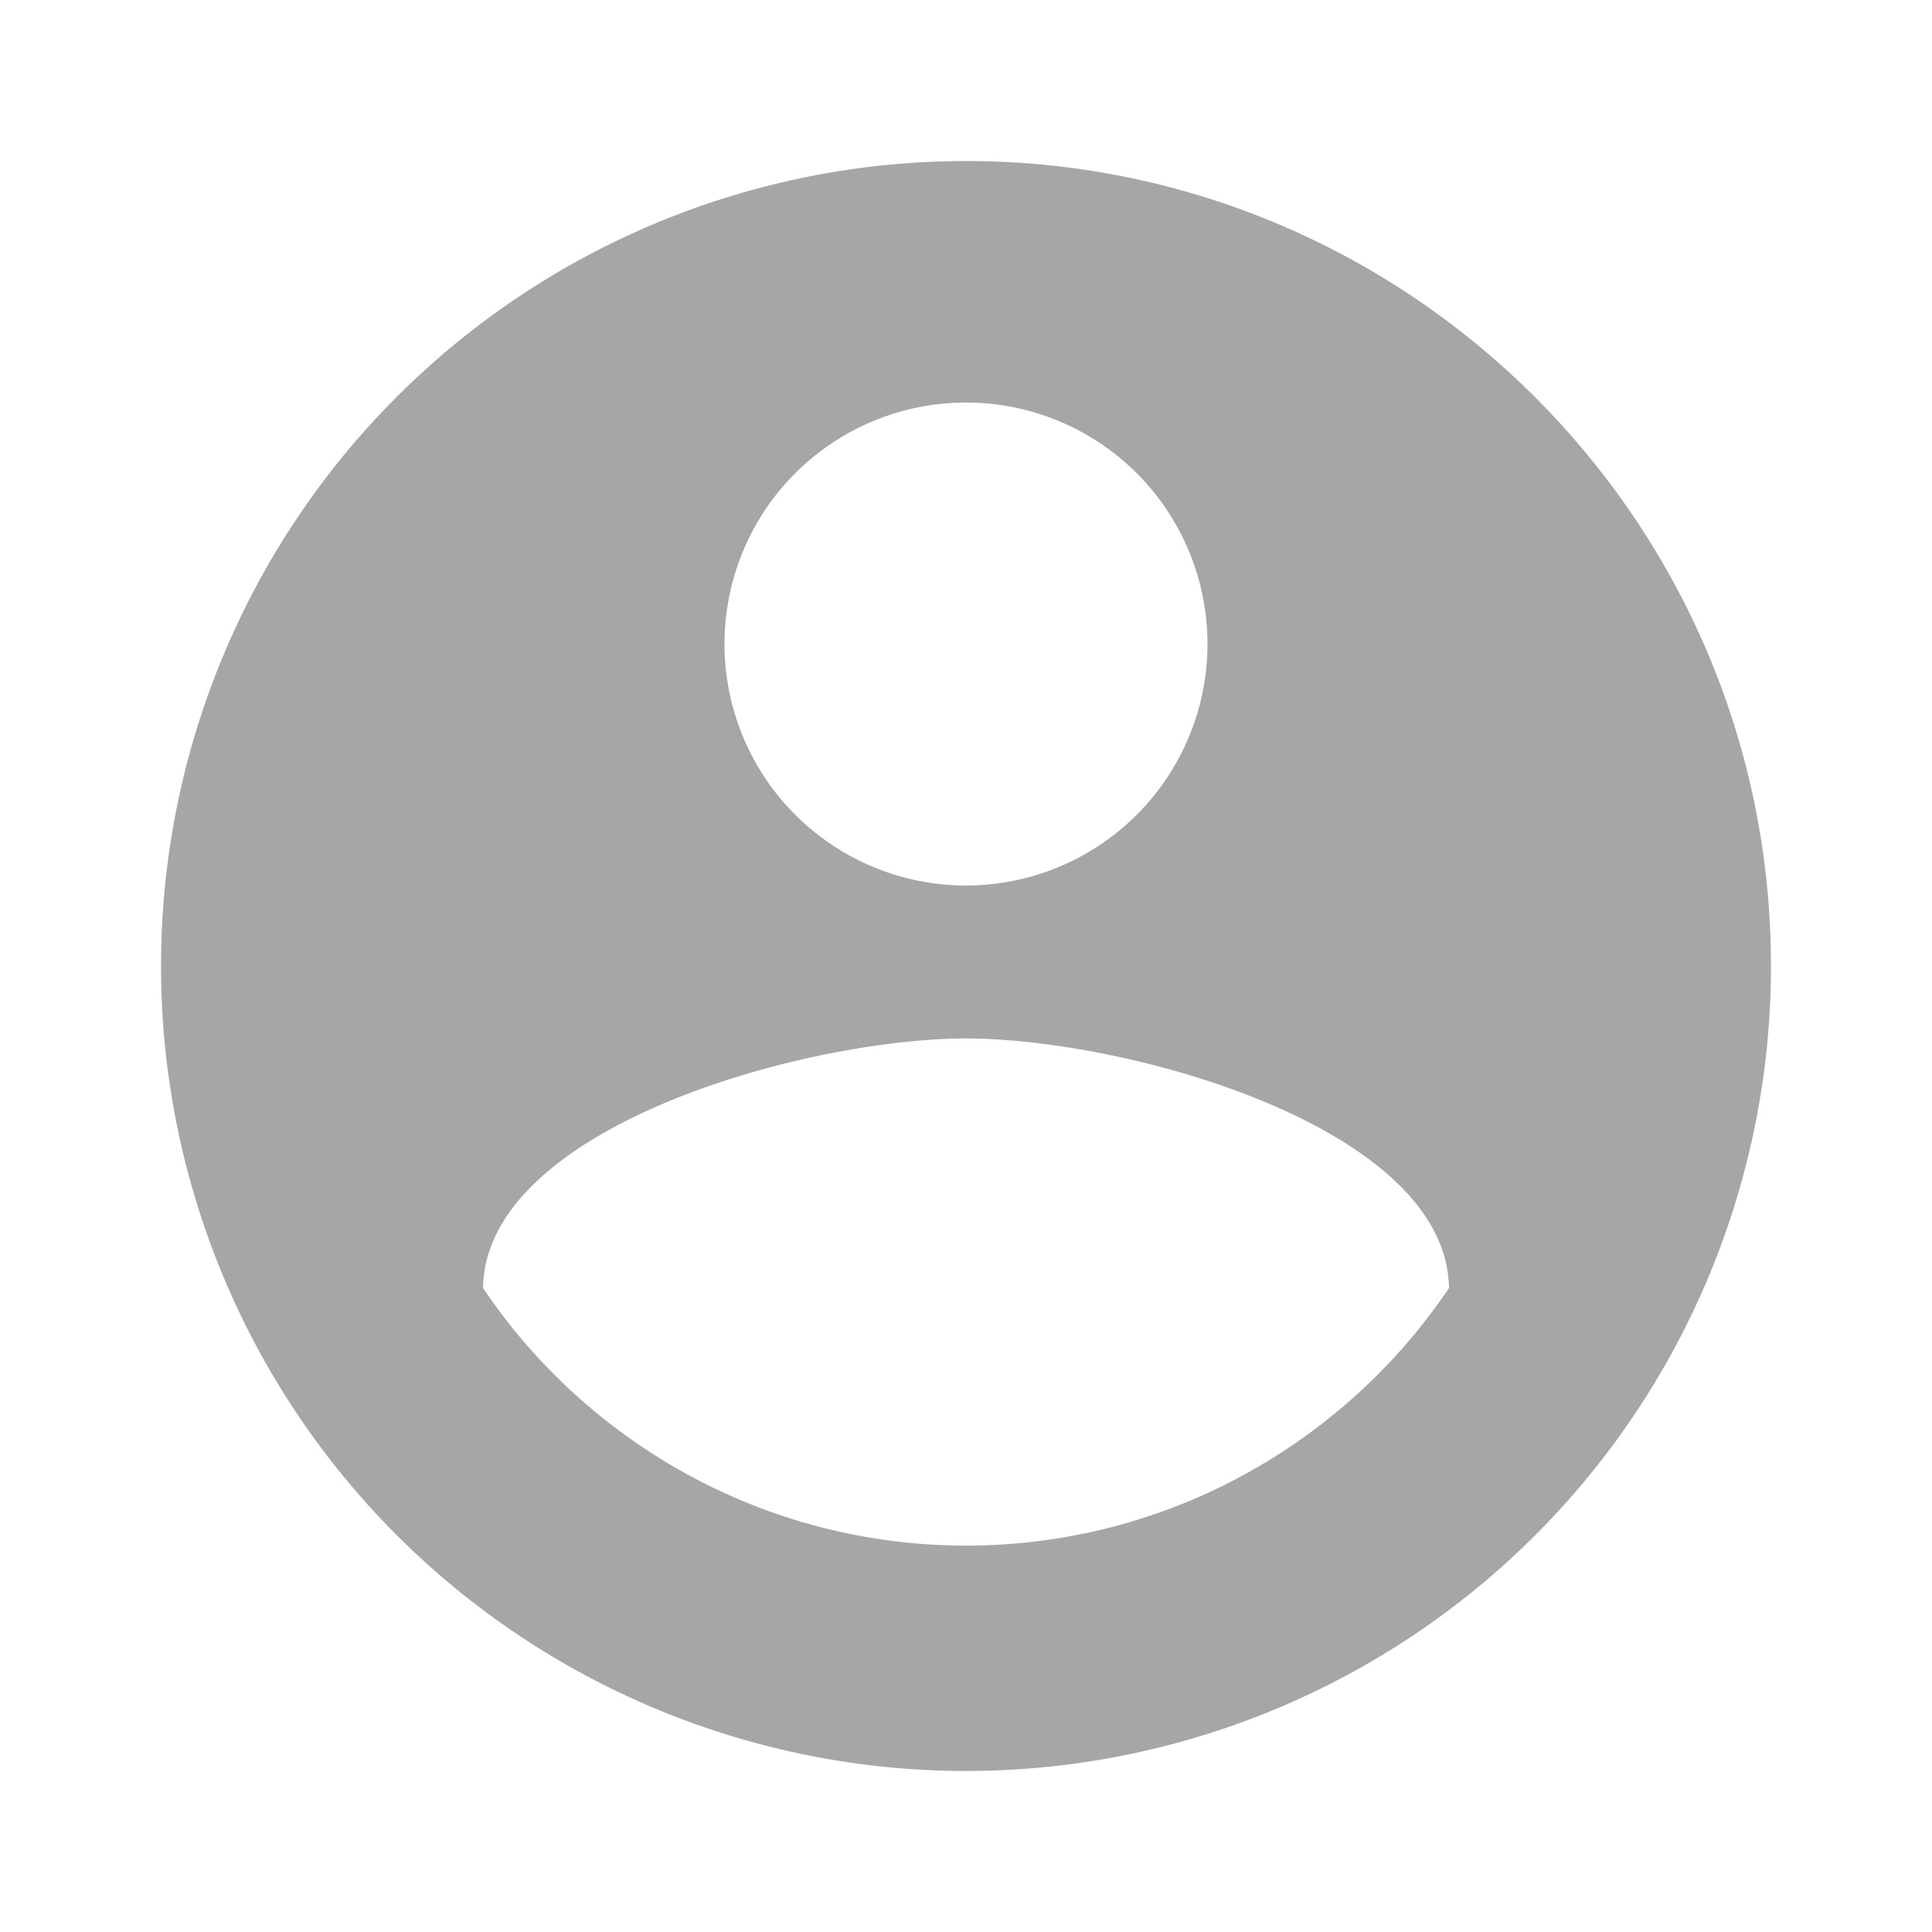 <svg width="32" height="32" viewBox="0 0 32 32" fill="none" xmlns="http://www.w3.org/2000/svg">
    <path d="M16 25.6C12.667 25.6 9.72 23.893 8 21.333C8.04 18.667 13.333 17.2 16 17.2C18.667 17.2 23.96 18.667 24 21.333C22.28 23.893 19.333 25.6 16 25.6ZM16 6.667C17.061 6.667 18.078 7.088 18.828 7.838C19.578 8.588 20 9.606 20 10.667C20 11.727 19.578 12.745 18.828 13.495C18.078 14.245 17.061 14.667 16 14.667C14.939 14.667 13.922 14.245 13.171 13.495C12.421 12.745 12 11.727 12 10.667C12 9.606 12.421 8.588 13.171 7.838C13.922 7.088 14.939 6.667 16 6.667ZM16 2.667C14.249 2.667 12.515 3.012 10.898 3.682C9.28 4.352 7.81 5.334 6.572 6.572C4.071 9.072 2.667 12.464 2.667 16C2.667 19.536 4.071 22.928 6.572 25.428C7.81 26.666 9.28 27.648 10.898 28.318C12.515 28.988 14.249 29.333 16 29.333C19.536 29.333 22.928 27.929 25.428 25.428C27.928 22.928 29.333 19.536 29.333 16C29.333 8.627 23.333 2.667 16 2.667Z"
          fill="#A6A6A6"/>
</svg>
